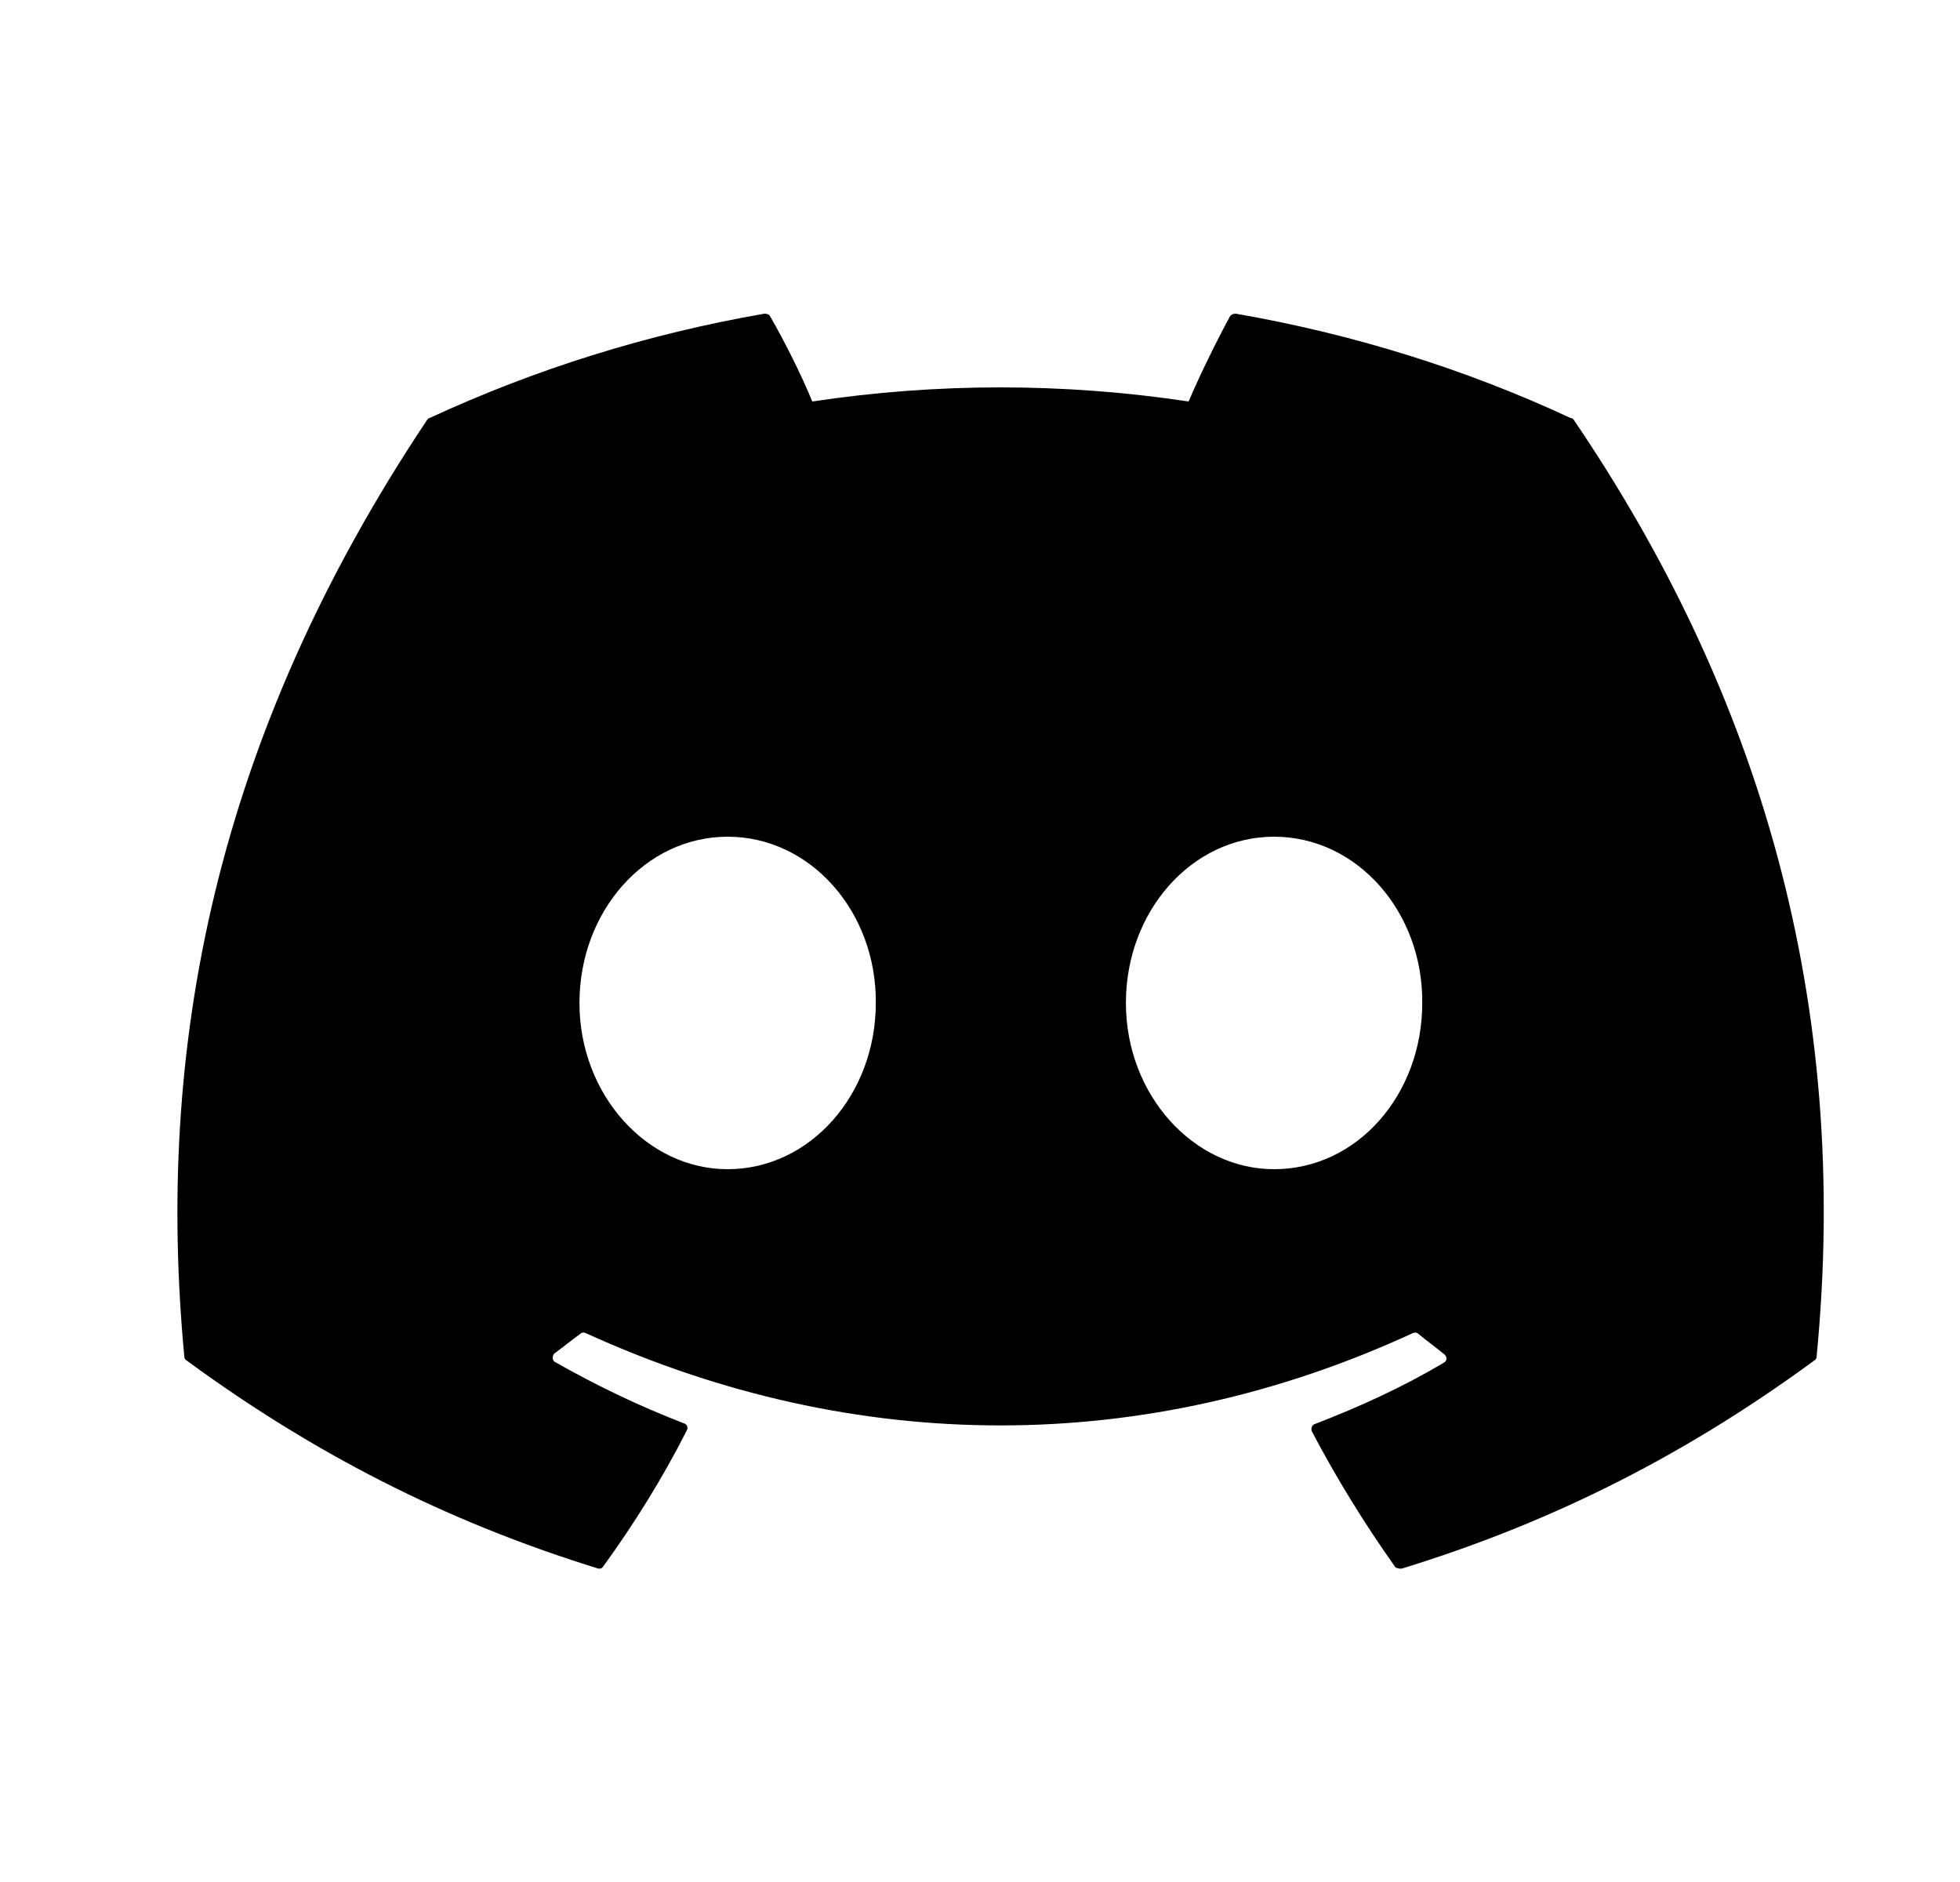 <svg width="25" height="24" viewBox="0 0 25 24" fill="none" xmlns="http://www.w3.org/2000/svg">
<path d="M20.031 5.33C18.701 4.71 17.261 4.26 15.761 4C15.748 4 15.735 4.002 15.723 4.007C15.711 4.012 15.7 4.02 15.691 4.03C15.511 4.36 15.301 4.79 15.161 5.12C13.57 4.88 11.952 4.88 10.361 5.12C10.221 4.78 10.011 4.36 9.821 4.03C9.811 4.01 9.781 4 9.751 4C8.251 4.26 6.821 4.71 5.481 5.33C5.471 5.33 5.461 5.34 5.451 5.35C2.731 9.42 1.981 13.38 2.351 17.3C2.351 17.32 2.361 17.34 2.381 17.35C4.181 18.67 5.911 19.47 7.621 20C7.651 20.01 7.681 20 7.691 19.98C8.091 19.43 8.451 18.85 8.761 18.24C8.781 18.2 8.761 18.16 8.721 18.15C8.151 17.93 7.611 17.67 7.081 17.37C7.041 17.35 7.041 17.29 7.071 17.26C7.181 17.18 7.291 17.09 7.401 17.01C7.421 16.99 7.451 16.99 7.471 17C10.911 18.57 14.621 18.57 18.021 17C18.041 16.99 18.071 16.99 18.091 17.01C18.201 17.1 18.311 17.18 18.421 17.27C18.461 17.3 18.461 17.36 18.411 17.38C17.891 17.69 17.341 17.94 16.771 18.16C16.731 18.17 16.721 18.22 16.731 18.25C17.051 18.86 17.411 19.44 17.801 19.99C17.831 20 17.861 20.01 17.891 20C19.611 19.47 21.341 18.67 23.141 17.35C23.161 17.34 23.171 17.32 23.171 17.3C23.611 12.77 22.441 8.84 20.071 5.35C20.061 5.34 20.051 5.33 20.031 5.33ZM9.281 14.91C8.251 14.91 7.391 13.96 7.391 12.79C7.391 11.62 8.231 10.67 9.281 10.67C10.341 10.67 11.181 11.63 11.171 12.79C11.171 13.96 10.331 14.91 9.281 14.91ZM16.251 14.91C15.221 14.91 14.361 13.96 14.361 12.79C14.361 11.62 15.201 10.67 16.251 10.67C17.311 10.67 18.151 11.63 18.141 12.79C18.141 13.96 17.311 14.91 16.251 14.91Z" fill="black"/>
</svg>
